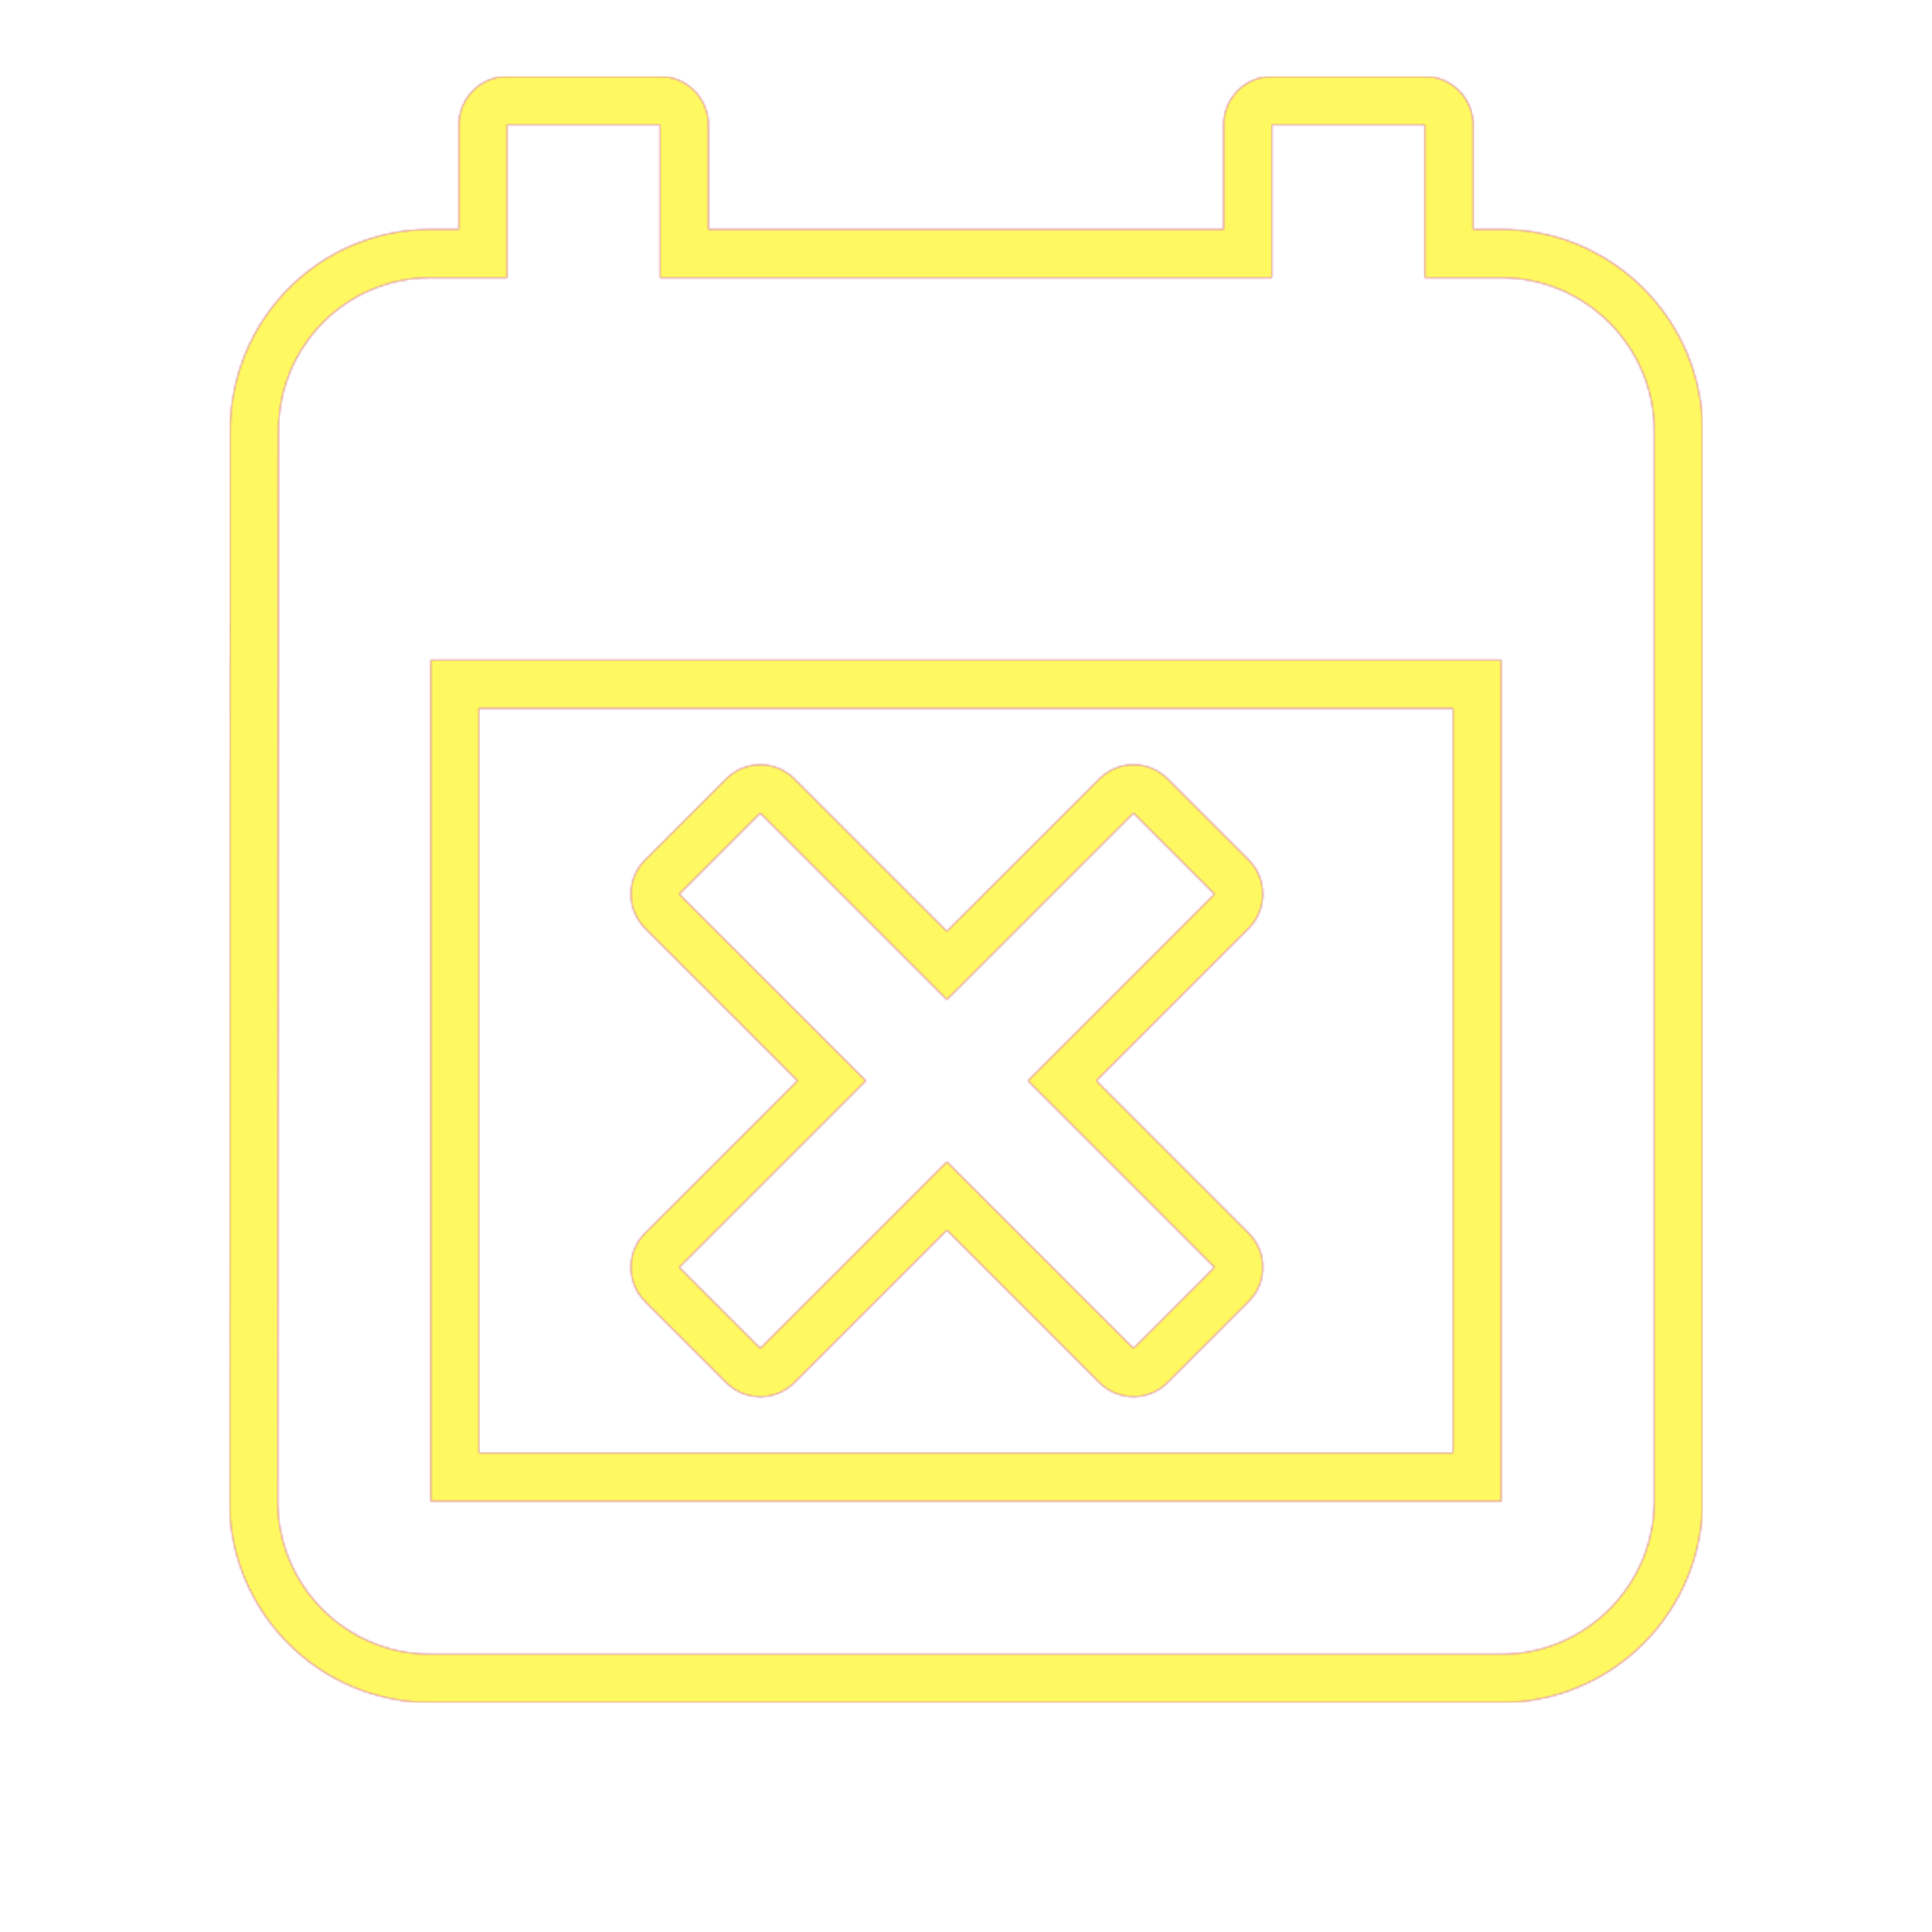 <svg version="1.1" xmlns="http://www.w3.org/2000/svg" xmlns:xlink="http://www.w3.org/1999/xlink" viewBox="0,0,1024,1024">
	<!-- Color names: teamapps-color-1, teamapps-color-2, teamapps-color-3 -->
	<desc>event_busy icon - Licensed under Apache License v2.0 (http://www.apache.org/licenses/LICENSE-2.0) - Created with Iconfu.com - Derivative work of Material icons (Copyright Google Inc.)</desc>
	<defs>
		<radialGradient cx="0" cy="0" r="1448.15" id="color-LiH1HedB" gradientUnits="userSpaceOnUse">
			<stop offset="0.08" stop-color="#ffffff"/>
			<stop offset="1" stop-color="#000000"/>
		</radialGradient>
		<linearGradient x1="0" y1="1024" x2="1024" y2="0" id="color-tPwJrd0t" gradientUnits="userSpaceOnUse">
			<stop offset="0.2" stop-color="#000000"/>
			<stop offset="0.8" stop-color="#ffffff"/>
		</linearGradient>
		<filter id="filter-tSxN34QG" color-interpolation-filters="sRGB">
			<feOffset/>
		</filter>
		<mask id="mask-gGpqSk6Z">
			<rect fill="url(#color-tPwJrd0t)" x="121.6" y="40.54" width="780.8" height="861.86"/>
		</mask>
		<mask id="mask-qhd17QMM">
			<path d="M902.4,228.26v567.47c0,58.72 -47.94,106.66 -106.66,106.66h-567.47c-59.22,0 -106.66,-48.03 -106.66,-106.66l0.41,-567.49c0,-58.47 46.87,-106.65 106.25,-106.65h14.94v-55.46c0,-14.14 11.46,-25.6 25.6,-25.6h81.06c14.14,0 25.6,11.46 25.6,25.6v55.46h273.07v-55.46c0,-14.14 11.46,-25.6 25.6,-25.6h81.06c14.14,0 25.6,11.46 25.6,25.6v55.46h14.94c58.72,0 106.66,47.94 106.66,106.66zM253.86,375.46v394.67h516.27v-394.67zM341.9,653.6l80.8,-80.8l-80.8,-80.8c-10,-10 -10,-26.21 0,-36.21l42.97,-42.96c10,-10 26.21,-9.99 36.2,0l80.79,80.79l80.8,-80.79c10,-10 26.2,-10 36.2,0l42.97,42.96c10,10 10,26.21 0,36.21l-80.8,80.8l80.8,80.8c10,10 10,26.21 0,36.21l-42.97,42.96c-10,10 -26.2,9.99 -36.2,0l-80.8,-80.79l-80.79,80.79c-10,10 -26.2,10 -36.2,0l-42.97,-42.96c-10,-10 -10,-26.21 0,-36.21zM795.74,147.2h-40.54v-81.06h-81.06v81.06h-324.27v-81.06h-81.06v81.06h-40.54c-44.99,0 -80.65,36.48 -80.65,81.06l-0.41,567.47c0,44.58 36.07,81.06 81.06,81.06h567.47c44.58,0 81.06,-36.48 81.06,-81.06v-567.47c0,-44.58 -36.48,-81.06 -81.06,-81.06zM795.74,795.74h-567.47v-445.87h567.47zM402.97,714.66l98.89,-98.89l98.9,98.89l42.97,-42.96l-98.9,-98.9l98.9,-98.9l-42.97,-42.96l-98.9,98.89l-98.89,-98.89l-42.97,42.96l98.9,98.9l-98.9,98.9z" fill="url(#color-LiH1HedB)"/>
		</mask>
		<mask id="mask-UUV1QLKI">
			<path d="M902.4,228.26v567.47c0,58.72 -47.94,106.66 -106.66,106.66h-567.47c-59.22,0 -106.66,-48.03 -106.66,-106.66l0.41,-567.49c0,-58.47 46.87,-106.65 106.25,-106.65h14.94v-55.46c0,-14.14 11.46,-25.6 25.6,-25.6h81.06c14.14,0 25.6,11.46 25.6,25.6v55.46h273.07v-55.46c0,-14.14 11.46,-25.6 25.6,-25.6h81.06c14.14,0 25.6,11.46 25.6,25.6v55.46h14.94c58.72,0 106.66,47.94 106.66,106.66zM253.86,375.46v394.67h516.27v-394.67zM341.9,653.6l80.8,-80.8l-80.8,-80.8c-10,-10 -10,-26.21 0,-36.21l42.97,-42.96c10,-10 26.21,-9.99 36.2,0l80.79,80.79l80.8,-80.79c10,-10 26.2,-10 36.2,0l42.97,42.96c10,10 10,26.21 0,36.21l-80.8,80.8l80.8,80.8c10,10 10,26.21 0,36.21l-42.97,42.96c-10,10 -26.2,9.99 -36.2,0l-80.8,-80.79l-80.79,80.79c-10,10 -26.2,10 -36.2,0l-42.97,-42.96c-10,-10 -10,-26.21 0,-36.21zM795.74,147.2h-40.54v-81.06h-81.06v81.06h-324.27v-81.06h-81.06v81.06h-40.54c-44.99,0 -80.65,36.48 -80.65,81.06l-0.41,567.47c0,44.58 36.07,81.06 81.06,81.06h567.47c44.58,0 81.06,-36.48 81.06,-81.06v-567.47c0,-44.58 -36.48,-81.06 -81.06,-81.06zM795.74,795.74h-567.47v-445.87h567.47zM402.97,714.66l98.89,-98.89l98.9,98.89l42.97,-42.96l-98.9,-98.9l98.9,-98.9l-42.97,-42.96l-98.9,98.89l-98.89,-98.89l-42.97,42.96l98.9,98.9l-98.9,98.9z" fill="#ffffff"/>
		</mask>
	</defs>
	<g fill="none" fill-rule="nonzero" style="mix-blend-mode: normal">
		<g mask="url(#mask-UUV1QLKI)">
			<g color="#ff0000" class="teamapps-color-2">
				<rect x="121.6" y="40.54" width="780.8" height="861.86" fill="currentColor"/>
			</g>
			<g color="#bc13e0" class="teamapps-color-3" mask="url(#mask-gGpqSk6Z)">
				<rect x="121.6" y="40.54" width="780.8" height="861.86" fill="currentColor"/>
			</g>
		</g>
		<g filter="url(#filter-tSxN34QG)" mask="url(#mask-qhd17QMM)">
			<g color="#fff961" class="teamapps-color-1">
				<rect x="121.6" y="40.54" width="780.8" height="861.86" fill="currentColor"/>
			</g>
		</g>
	</g>
</svg>
